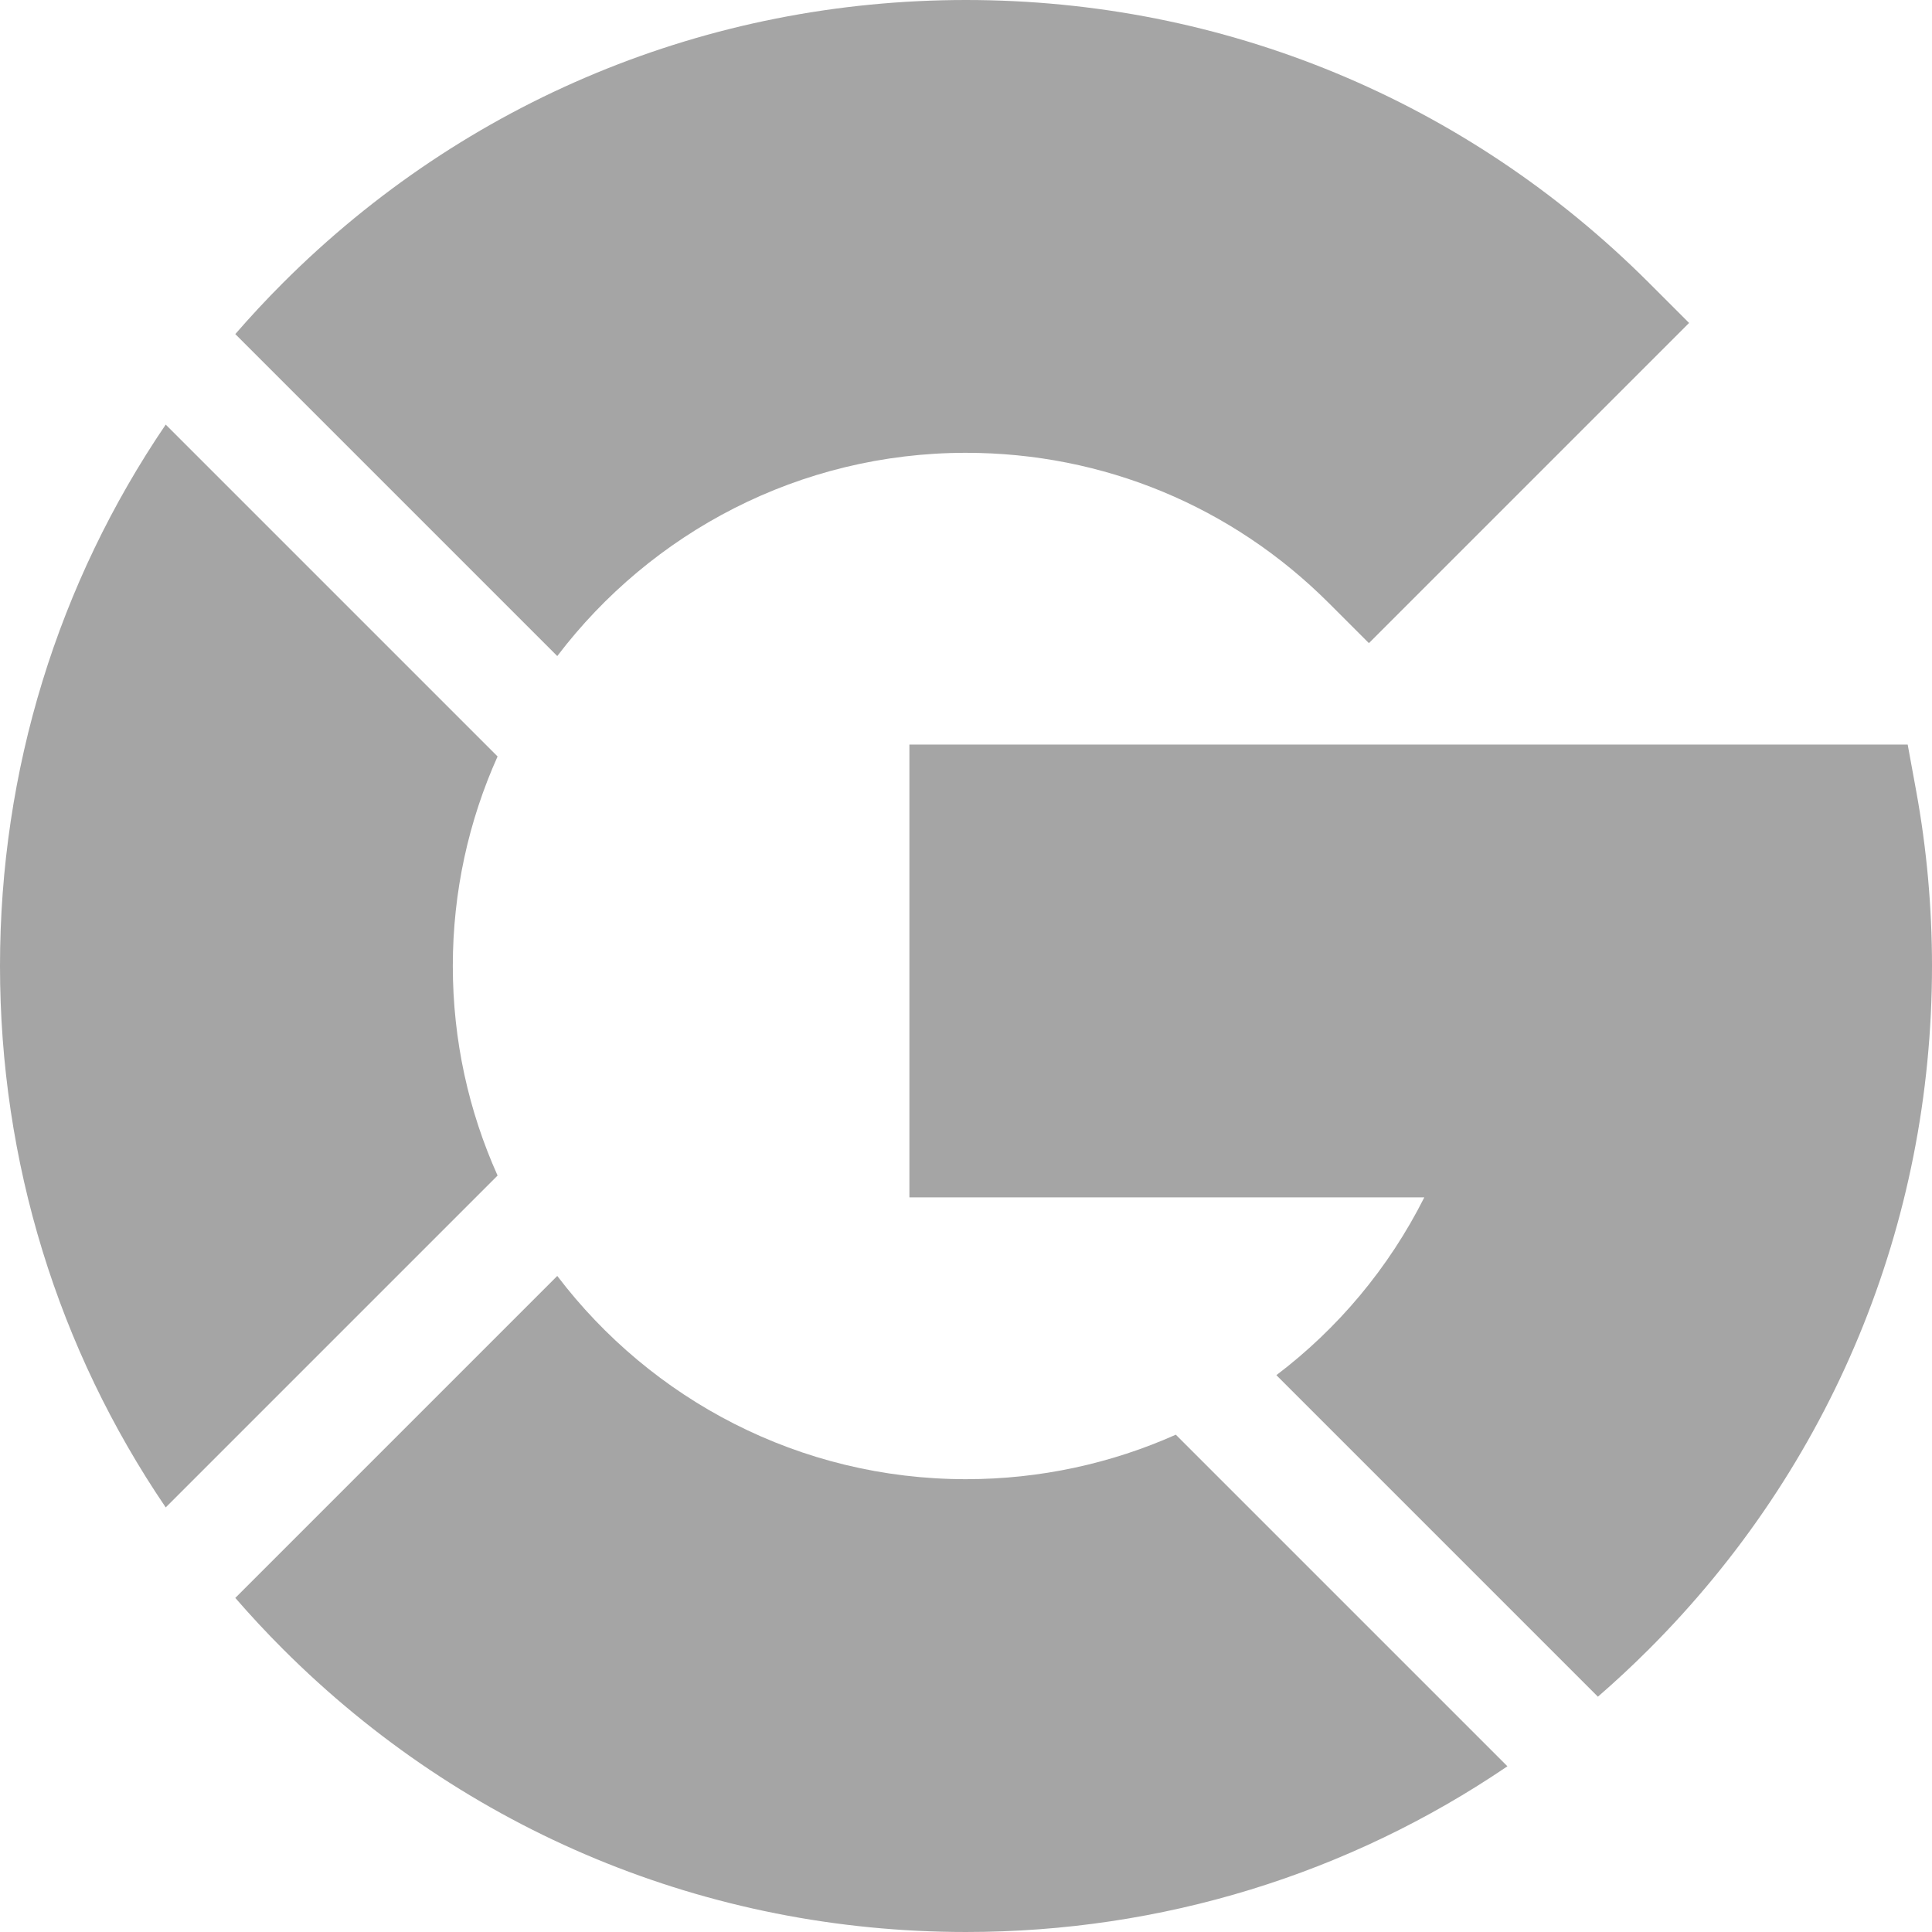 <svg xmlns="http://www.w3.org/2000/svg" version="1.1" xmlns:xlink="http://www.w3.org/1999/xlink" xmlns:svgjs="http://svgjs.com/svgjs" width="512" height="512" x="0" y="0" viewBox="0 0 512 512" style="enable-background:new 0 0 512 512" xml:space="preserve" class=""><g><g xmlns="http://www.w3.org/2000/svg"><path d="m147.682 173.862c24.86-32.704 64.162-53.862 108.318-53.862 36.326 0 70.479 14.146 96.167 39.833l10.606 10.606 84.853-84.852-10.606-10.606c-48.352-48.352-112.639-74.981-181.02-74.981-68.38 0-132.667 26.629-181.02 74.98-4.389 4.39-8.594 8.914-12.622 13.557z" fill="#a5a5a5" data-original="#000000" class=""></path><path d="m423.462 449.642c4.643-4.028 9.168-8.233 13.558-12.622 48.351-48.353 74.98-112.64 74.98-181.02 0-15.575-1.41-31.179-4.192-46.377l-2.251-12.299h-264.557v120h136.452c-9.437 18.773-22.936 34.779-39.199 47.109z" fill="#a5a5a5" data-original="#000000" class=""></path><path d="m311.602 380.208c-17.091 7.623-35.947 11.792-55.602 11.792-44.156 0-83.458-21.158-108.318-53.862l-85.324 85.324c4.028 4.643 8.233 9.168 12.622 13.557 48.353 48.352 112.64 74.981 181.02 74.981 51.916 0 101.464-15.363 143.479-43.915z" fill="#a5a5a5" data-original="#000000" class=""></path><path d="m131.863 311.531c-7.619-16.965-11.863-35.761-11.863-55.531s4.244-38.566 11.863-55.531l-87.948-87.948c-28.552 42.015-43.915 91.563-43.915 143.479s15.363 101.464 43.915 143.479z" fill="#a5a5a5" data-original="#000000" class=""></path></g></g></svg>

